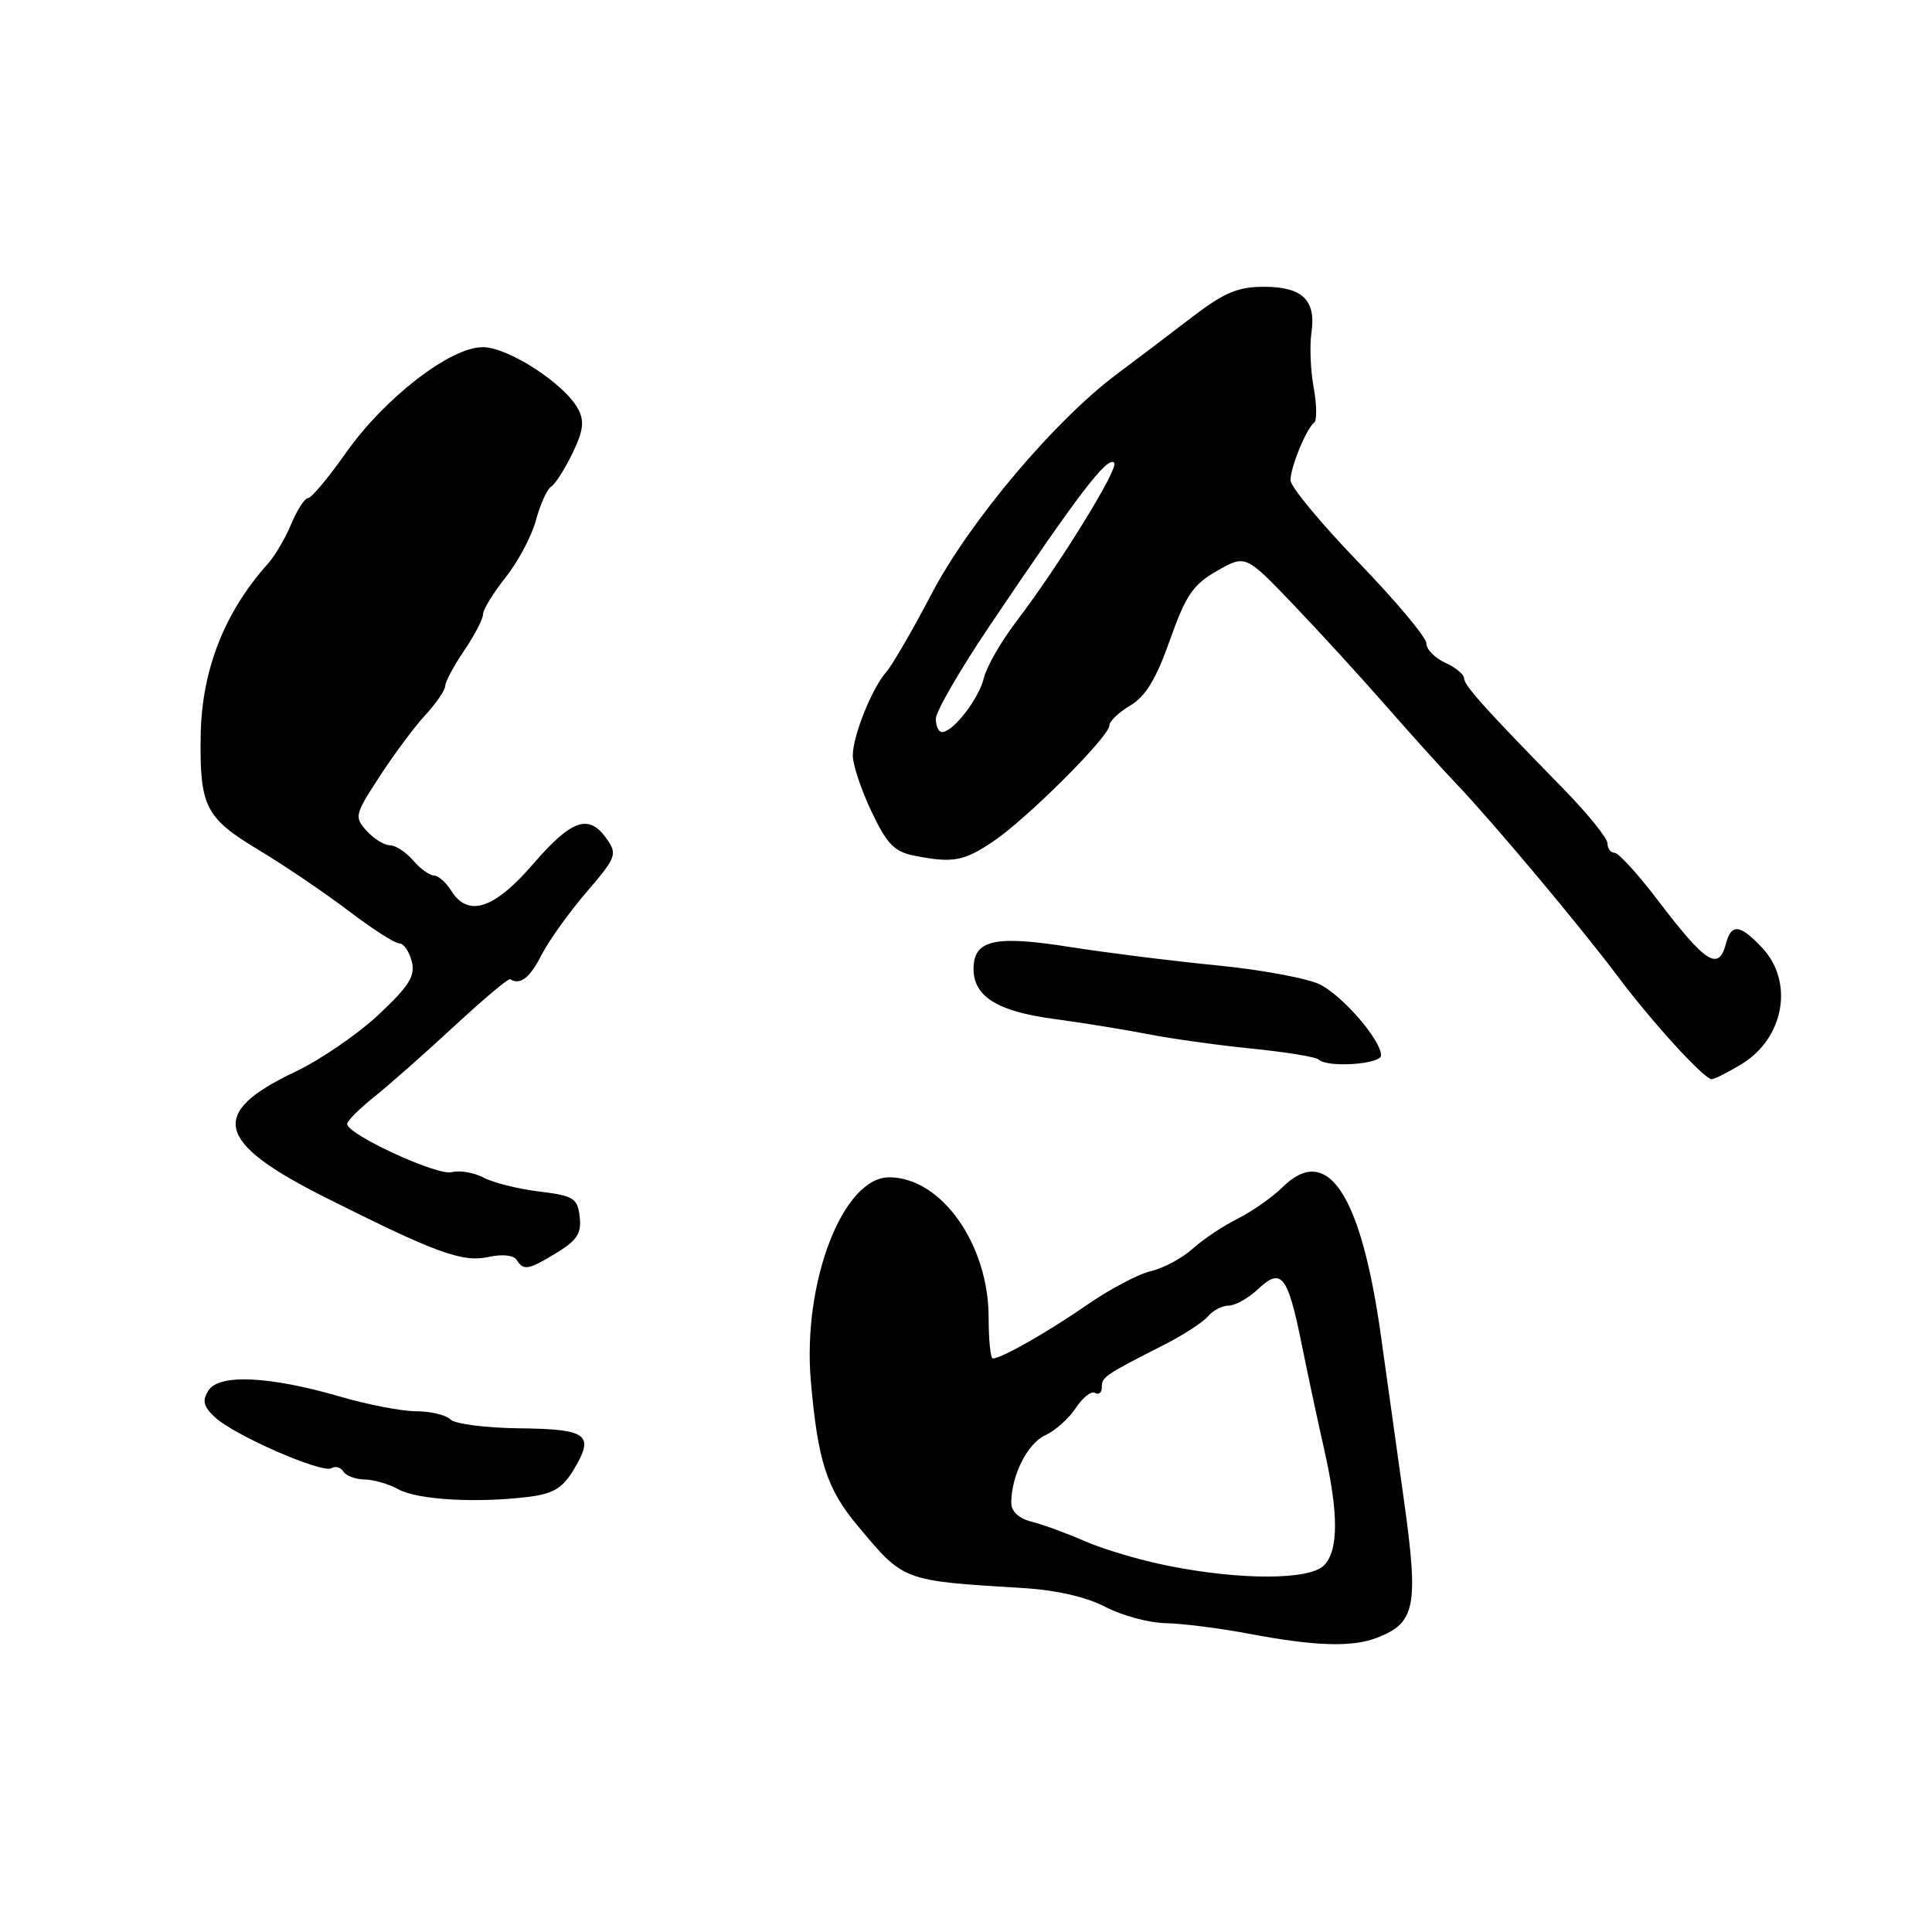 <?xml version="1.0" encoding="UTF-8" standalone="no"?>
<!DOCTYPE svg PUBLIC "-//W3C//DTD SVG 1.1//EN" "http://www.w3.org/Graphics/SVG/1.1/DTD/svg11.dtd" >
<svg xmlns="http://www.w3.org/2000/svg" xmlns:xlink="http://www.w3.org/1999/xlink" version="1.1" viewBox="0 0 256 256">
 <g >
 <path fill="currentColor"
d=" M 182.38 217.04 C 187.59 215.06 188.01 212.88 185.99 198.50 C 184.99 191.35 183.63 181.68 182.98 177.00 C 180.34 158.15 175.88 151.43 169.93 157.32 C 168.59 158.64 165.93 160.51 164.00 161.48 C 162.07 162.44 159.38 164.24 158.00 165.49 C 156.62 166.73 154.15 168.05 152.50 168.43 C 150.85 168.81 147.03 170.83 144.00 172.93 C 138.71 176.58 132.70 180.00 131.55 180.00 C 131.25 180.00 131.00 177.57 131.00 174.61 C 131.00 164.86 124.72 156.00 117.82 156.00 C 111.67 156.00 106.31 169.97 107.44 183.00 C 108.37 193.63 109.54 197.26 113.64 202.17 C 119.81 209.55 119.54 209.45 135.50 210.42 C 139.96 210.69 143.94 211.60 146.46 212.92 C 148.64 214.06 152.24 215.04 154.46 215.08 C 156.68 215.12 161.65 215.75 165.50 216.48 C 174.15 218.12 179.12 218.29 182.38 217.04 Z  M 69.81 198.37 C 73.26 197.96 74.48 197.26 75.98 194.80 C 78.84 190.09 77.90 189.36 68.85 189.26 C 64.41 189.21 60.28 188.68 59.69 188.09 C 59.09 187.49 57.05 187.00 55.16 187.00 C 53.26 187.00 48.74 186.13 45.11 185.07 C 35.75 182.34 29.03 182.02 27.63 184.24 C 26.76 185.61 26.94 186.36 28.51 187.82 C 31.09 190.21 42.73 195.29 43.93 194.54 C 44.44 194.23 45.14 194.42 45.49 194.98 C 45.84 195.54 47.10 196.02 48.31 196.04 C 49.51 196.05 51.53 196.64 52.79 197.34 C 55.28 198.72 62.94 199.18 69.81 198.37 Z  M 73.81 165.97 C 76.46 164.36 77.07 163.40 76.81 161.23 C 76.53 158.76 76.02 158.44 71.43 157.88 C 68.64 157.54 65.33 156.71 64.08 156.04 C 62.82 155.37 60.93 155.05 59.87 155.32 C 57.95 155.83 46.00 150.32 46.00 148.93 C 46.00 148.53 47.61 146.92 49.57 145.35 C 51.54 143.78 56.31 139.57 60.16 136.00 C 64.02 132.43 67.36 129.61 67.59 129.75 C 68.93 130.57 70.19 129.60 71.74 126.56 C 72.71 124.67 75.39 120.91 77.71 118.22 C 81.66 113.62 81.82 113.19 80.40 111.16 C 78.03 107.78 75.76 108.56 70.63 114.50 C 65.47 120.48 62.01 121.60 59.77 118.00 C 59.08 116.90 58.05 116.00 57.48 116.00 C 56.91 116.00 55.67 115.10 54.73 114.00 C 53.79 112.90 52.41 112.00 51.66 112.00 C 50.92 112.00 49.53 111.14 48.58 110.09 C 46.92 108.26 47.00 107.94 50.33 102.84 C 52.24 99.90 54.98 96.23 56.41 94.69 C 57.83 93.14 59.00 91.43 59.00 90.88 C 59.00 90.34 60.12 88.24 61.50 86.21 C 62.87 84.19 64.00 82.03 64.00 81.41 C 64.00 80.78 65.35 78.58 67.00 76.50 C 68.65 74.43 70.46 71.01 71.02 68.91 C 71.59 66.80 72.50 64.81 73.03 64.48 C 73.57 64.15 74.84 62.16 75.86 60.06 C 77.30 57.08 77.46 55.79 76.60 54.19 C 74.81 50.85 67.33 46.00 63.97 46.00 C 59.66 46.00 50.99 52.70 45.83 60.01 C 43.51 63.31 41.25 66.00 40.82 66.00 C 40.38 66.00 39.39 67.54 38.60 69.41 C 37.82 71.29 36.43 73.65 35.53 74.66 C 29.73 81.12 26.71 88.82 26.59 97.50 C 26.45 106.87 27.22 108.39 34.25 112.61 C 37.69 114.68 43.05 118.31 46.17 120.68 C 49.29 123.06 52.32 125.00 52.90 125.00 C 53.49 125.00 54.23 126.07 54.56 127.39 C 55.05 129.33 54.23 130.64 50.12 134.49 C 47.34 137.08 42.39 140.47 39.11 142.02 C 27.58 147.48 28.51 151.35 43.15 158.69 C 57.88 166.08 61.28 167.32 64.80 166.54 C 66.56 166.16 68.08 166.32 68.46 166.94 C 69.37 168.41 70.02 168.29 73.81 165.97 Z  M 230.77 141.00 C 236.40 137.57 237.73 130.16 233.55 125.65 C 230.61 122.48 229.41 122.32 228.71 125.00 C 227.73 128.74 226.07 127.69 219.64 119.25 C 217.03 115.81 214.46 113.00 213.94 113.00 C 213.42 113.00 213.00 112.44 213.00 111.75 C 213.00 111.06 210.36 107.80 207.14 104.50 C 196.72 93.85 194.00 90.82 194.00 89.88 C 194.00 89.37 192.88 88.44 191.50 87.82 C 190.12 87.19 189.00 86.04 189.00 85.25 C 189.00 84.46 184.95 79.63 180.00 74.50 C 175.05 69.37 171.00 64.49 171.00 63.64 C 171.00 61.89 173.11 56.76 174.14 56.00 C 174.51 55.72 174.48 53.63 174.07 51.36 C 173.65 49.09 173.52 45.83 173.77 44.11 C 174.41 39.77 172.59 38.00 167.48 38.00 C 164.01 38.00 162.19 38.77 157.85 42.10 C 154.91 44.36 150.47 47.71 148.00 49.56 C 139.80 55.68 128.51 69.04 123.51 78.56 C 120.93 83.48 118.20 88.19 117.44 89.04 C 115.54 91.18 113.00 97.50 113.00 100.12 C 113.00 101.32 114.11 104.65 115.47 107.52 C 117.49 111.80 118.50 112.85 121.09 113.37 C 126.24 114.40 127.72 114.13 131.67 111.45 C 136.17 108.40 147.00 97.57 147.00 96.13 C 147.00 95.57 148.25 94.38 149.77 93.48 C 151.80 92.28 153.21 89.95 155.02 84.81 C 157.13 78.86 158.08 77.46 161.27 75.64 C 165.04 73.50 165.04 73.50 171.27 80.00 C 174.70 83.58 180.20 89.59 183.50 93.36 C 186.80 97.13 191.07 101.87 193.00 103.89 C 197.75 108.86 209.49 122.87 214.28 129.27 C 218.84 135.37 225.80 143.00 226.81 143.00 C 227.19 142.99 228.97 142.09 230.77 141.00 Z  M 183.00 139.84 C 183.00 137.86 178.03 132.07 174.97 130.48 C 173.36 129.65 167.19 128.50 161.27 127.92 C 155.35 127.34 146.51 126.23 141.63 125.46 C 131.78 123.90 129.00 124.55 129.00 128.38 C 129.00 132.04 132.16 134.02 139.63 135.01 C 143.41 135.52 148.97 136.42 152.00 137.01 C 155.03 137.61 161.24 138.48 165.81 138.94 C 170.37 139.40 174.39 140.05 174.72 140.39 C 175.84 141.51 183.00 141.04 183.00 139.84 Z  M 154.81 207.48 C 151.14 206.75 146.19 205.29 143.81 204.24 C 141.44 203.20 138.26 202.03 136.75 201.65 C 135.00 201.21 134.00 200.29 134.00 199.13 C 134.00 195.52 136.14 191.26 138.50 190.18 C 139.82 189.58 141.64 187.95 142.56 186.55 C 143.47 185.16 144.62 184.26 145.11 184.57 C 145.60 184.87 146.00 184.52 146.00 183.80 C 146.00 182.45 146.34 182.22 154.31 178.16 C 156.83 176.88 159.43 175.19 160.07 174.41 C 160.72 173.64 161.95 173.00 162.81 173.00 C 163.67 173.00 165.42 172.02 166.70 170.81 C 169.79 167.91 170.62 168.95 172.46 178.02 C 173.29 182.14 174.64 188.43 175.45 192.00 C 177.38 200.50 177.38 205.48 175.43 207.43 C 173.48 209.37 164.44 209.40 154.81 207.48 Z  M 124.00 95.25 C 124.00 94.29 127.19 88.78 131.08 83.00 C 142.95 65.37 146.74 60.41 147.64 61.31 C 148.32 61.98 140.36 74.89 134.66 82.36 C 132.65 85.00 130.72 88.36 130.37 89.83 C 129.72 92.57 126.30 97.00 124.83 97.00 C 124.37 97.00 124.00 96.21 124.00 95.25 Z "/>
</g>
</svg>